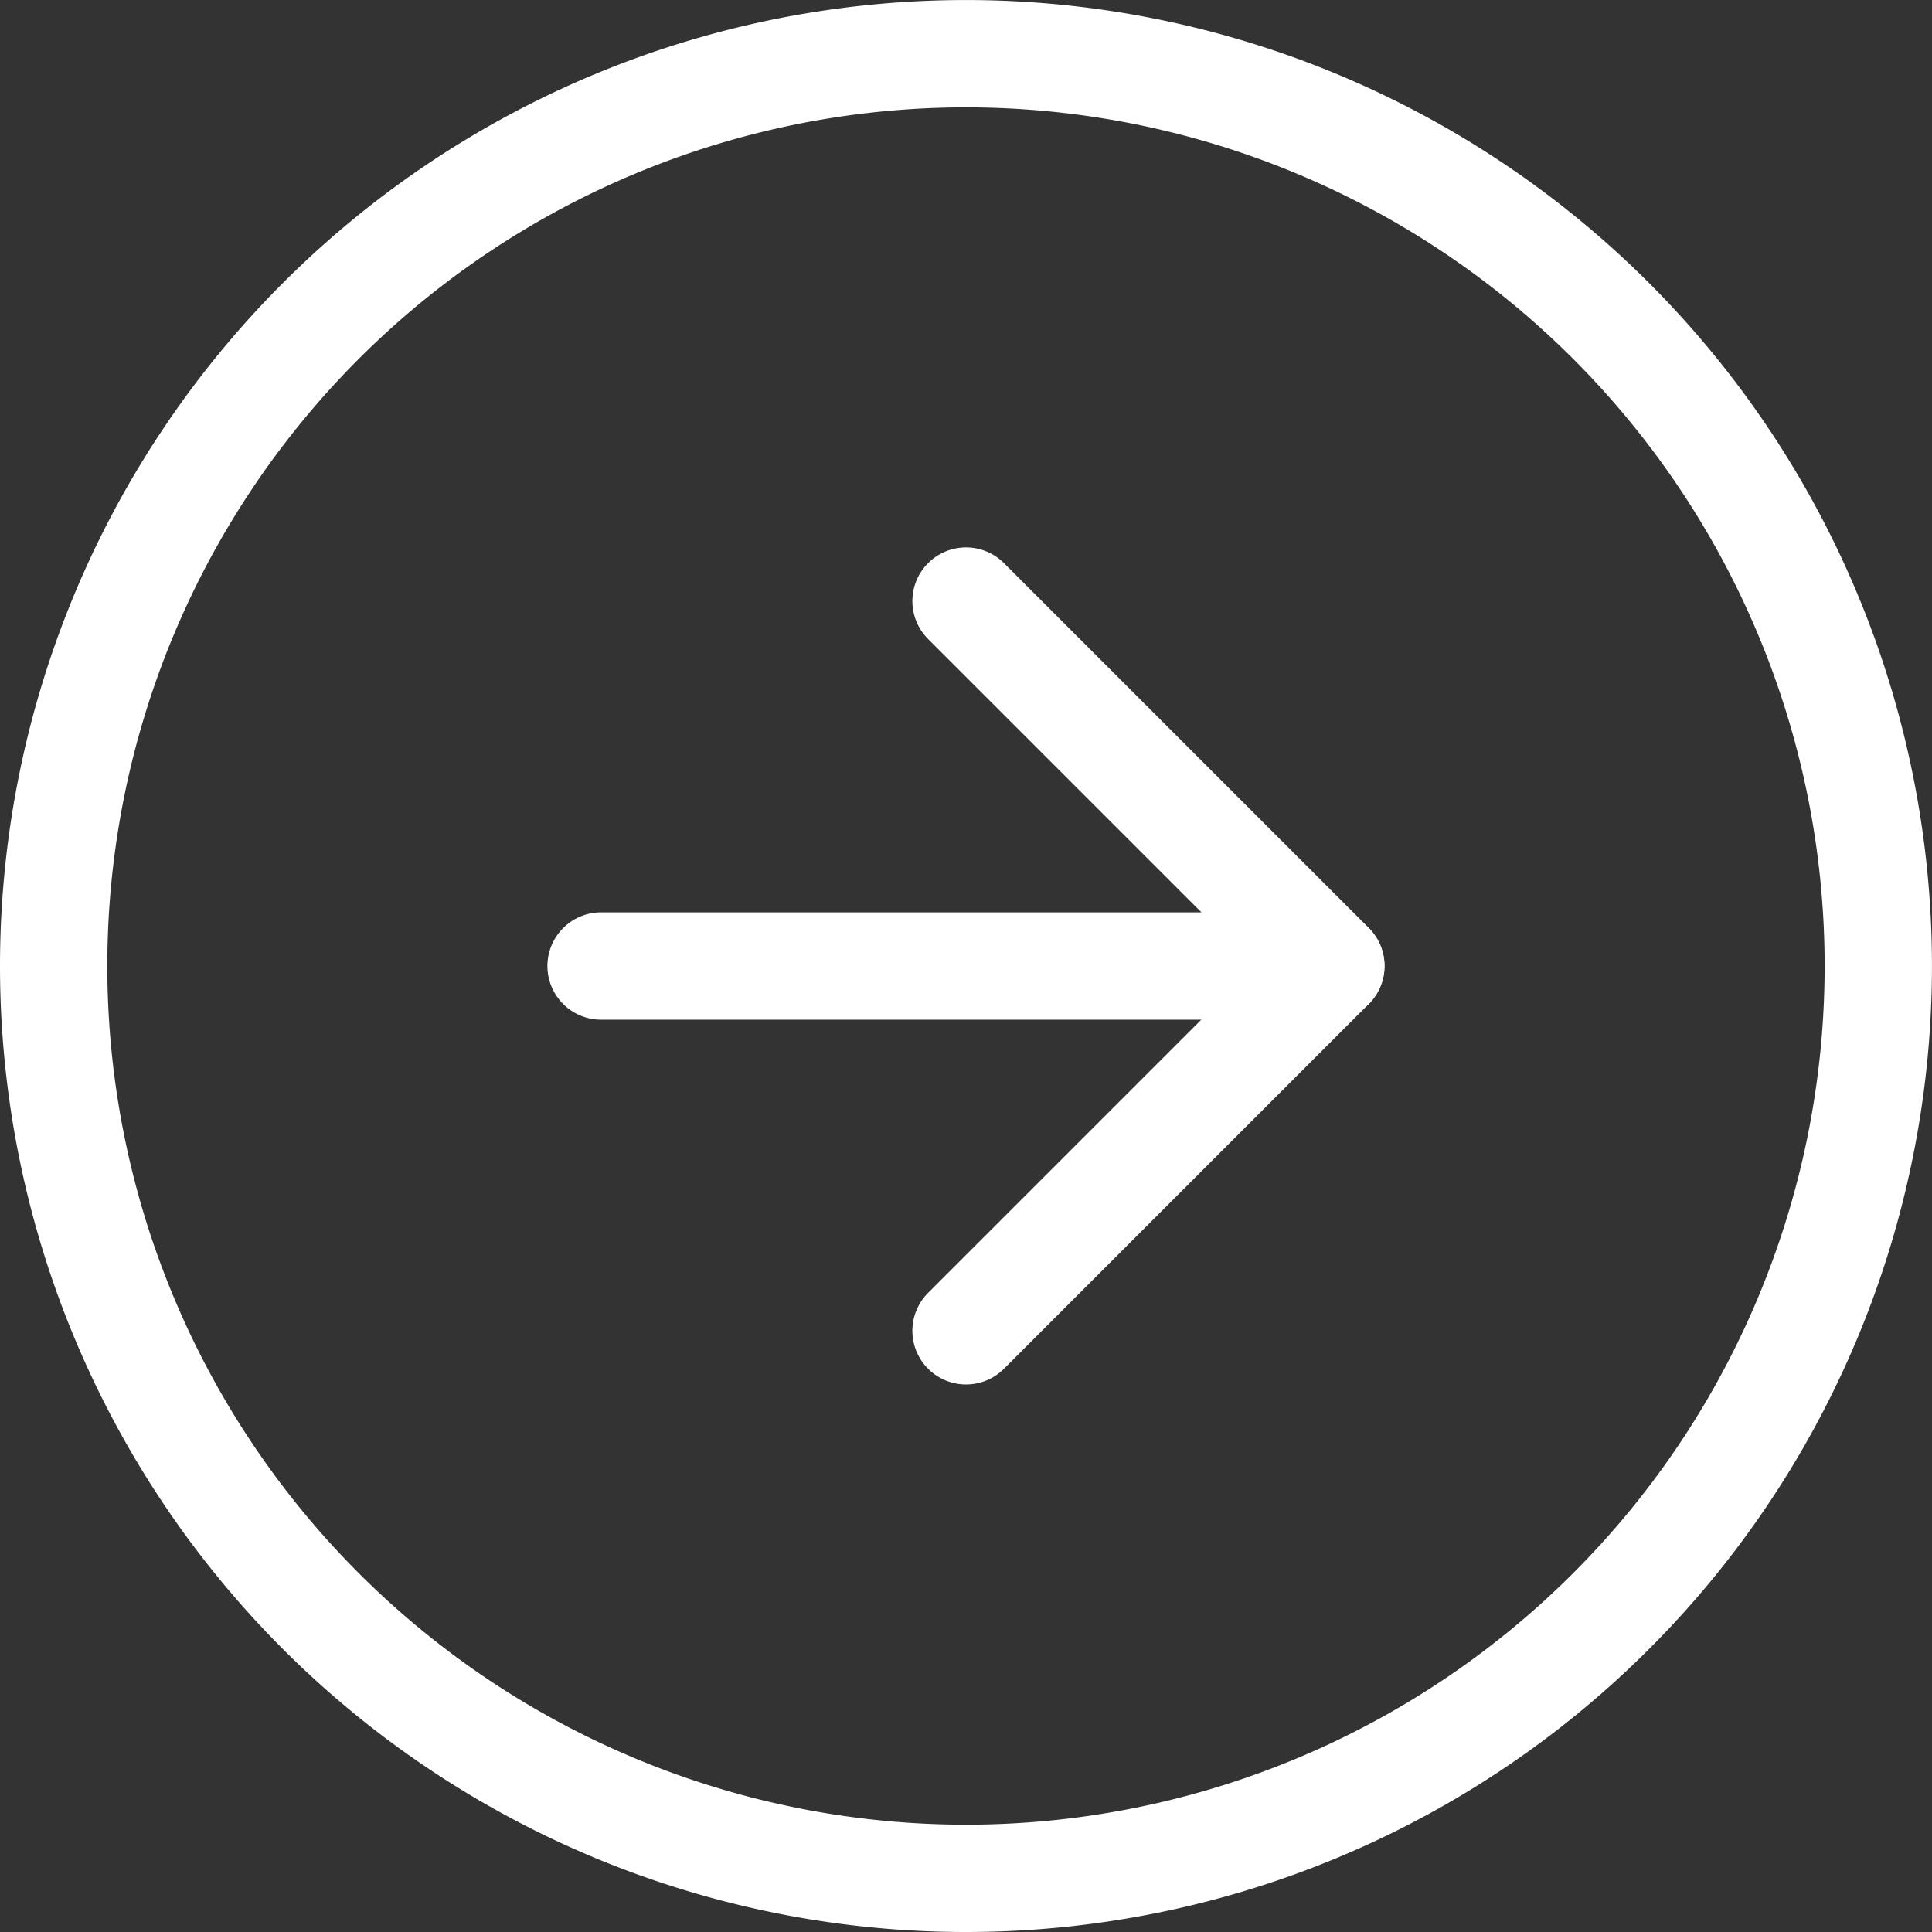 <svg xmlns="http://www.w3.org/2000/svg" width="45.007" height="45.007" viewBox="0 0 45.007 45.007">
  <rect x="0" y="0" width="45.007" height="45.007" fill="#333333" stroke="none"/>
  <g id="right" transform="translate(-78.387 0.25)">
    <path id="Path_56" data-name="Path 56" d="M59.253,43.507A21.253,21.253,0,1,0,38,22.253,21.253,21.253,0,0,0,59.253,43.507Z" transform="translate(41.637)" fill="none" stroke="#fff" stroke-linecap="round" stroke-linejoin="round" stroke-width="2.5"/>
    <path id="Path_57" data-name="Path 57" d="M48,24l8.5-8.5L48,7" transform="translate(52.891 6.752)" fill="none" stroke="#fff" stroke-linecap="round" stroke-linejoin="round" stroke-width="2.5"/>
    <path id="Path_58" data-name="Path 58" d="M44,11H61" transform="translate(48.389 11.254)" fill="none" stroke="#fff" stroke-linecap="round" stroke-linejoin="round" stroke-width="2.5"/>
  </g>
</svg>
